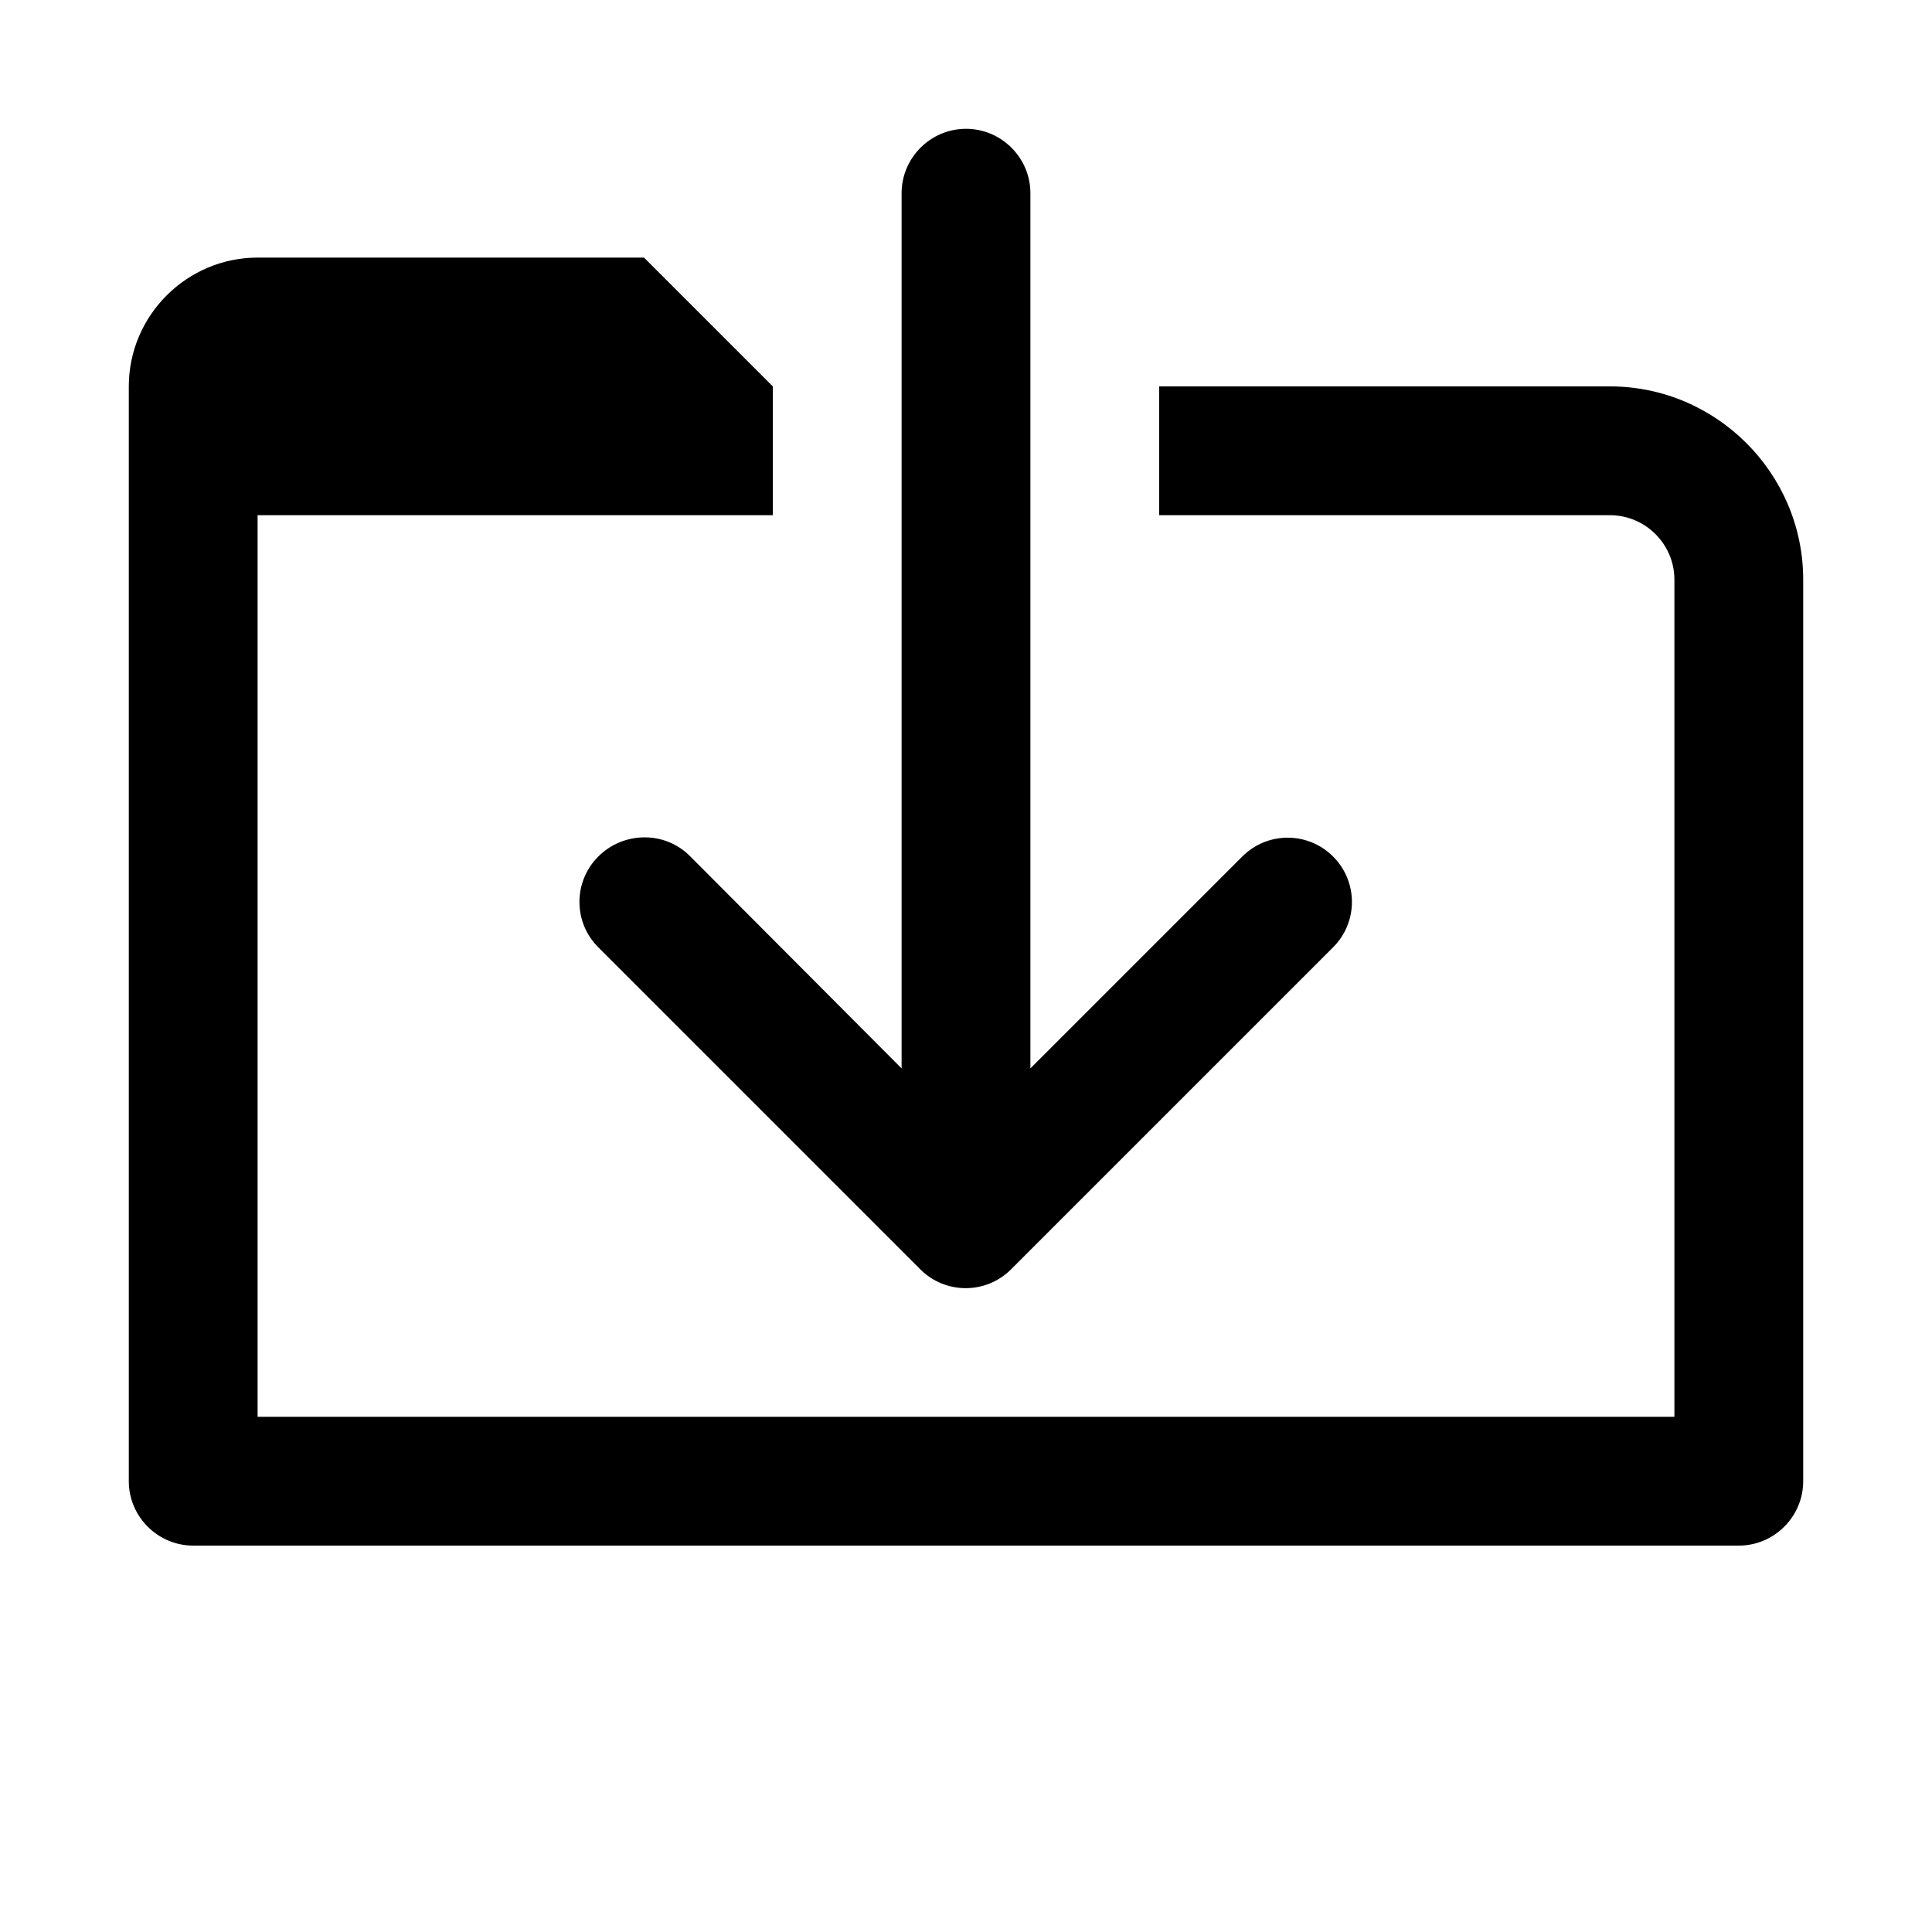 <svg xmlns="http://www.w3.org/2000/svg" viewBox="0 0 30 30">
<rect fill="none" width="30" height="30"/>
<path fill="#000000" d="M10.71,13.29L14,16.59V3c0-0.55,0.45-1,1-1s1,0.45,1,1v13.59l3.29-3.29c0.39-0.39,1.02-0.39,1.41,0s0.39,1.02,0,1.41l-5,5 c-0.39,0.39-1.02,0.39-1.41,0l-5-5c-0.39-0.39-0.39-1.02,0-1.41S10.32,12.9,10.71,13.29z M25,6h-7v2h7c0.55,0,1,0.45,1,1l0,13H4L4,8 h8V6l-2-2H4C2.9,4,2,4.9,2,6l0,17c0,0.55,0.45,1,1,1h24c0.55,0,1-0.45,1-1l0-14C28,7.35,26.65,6,25,6z"/>
</svg>